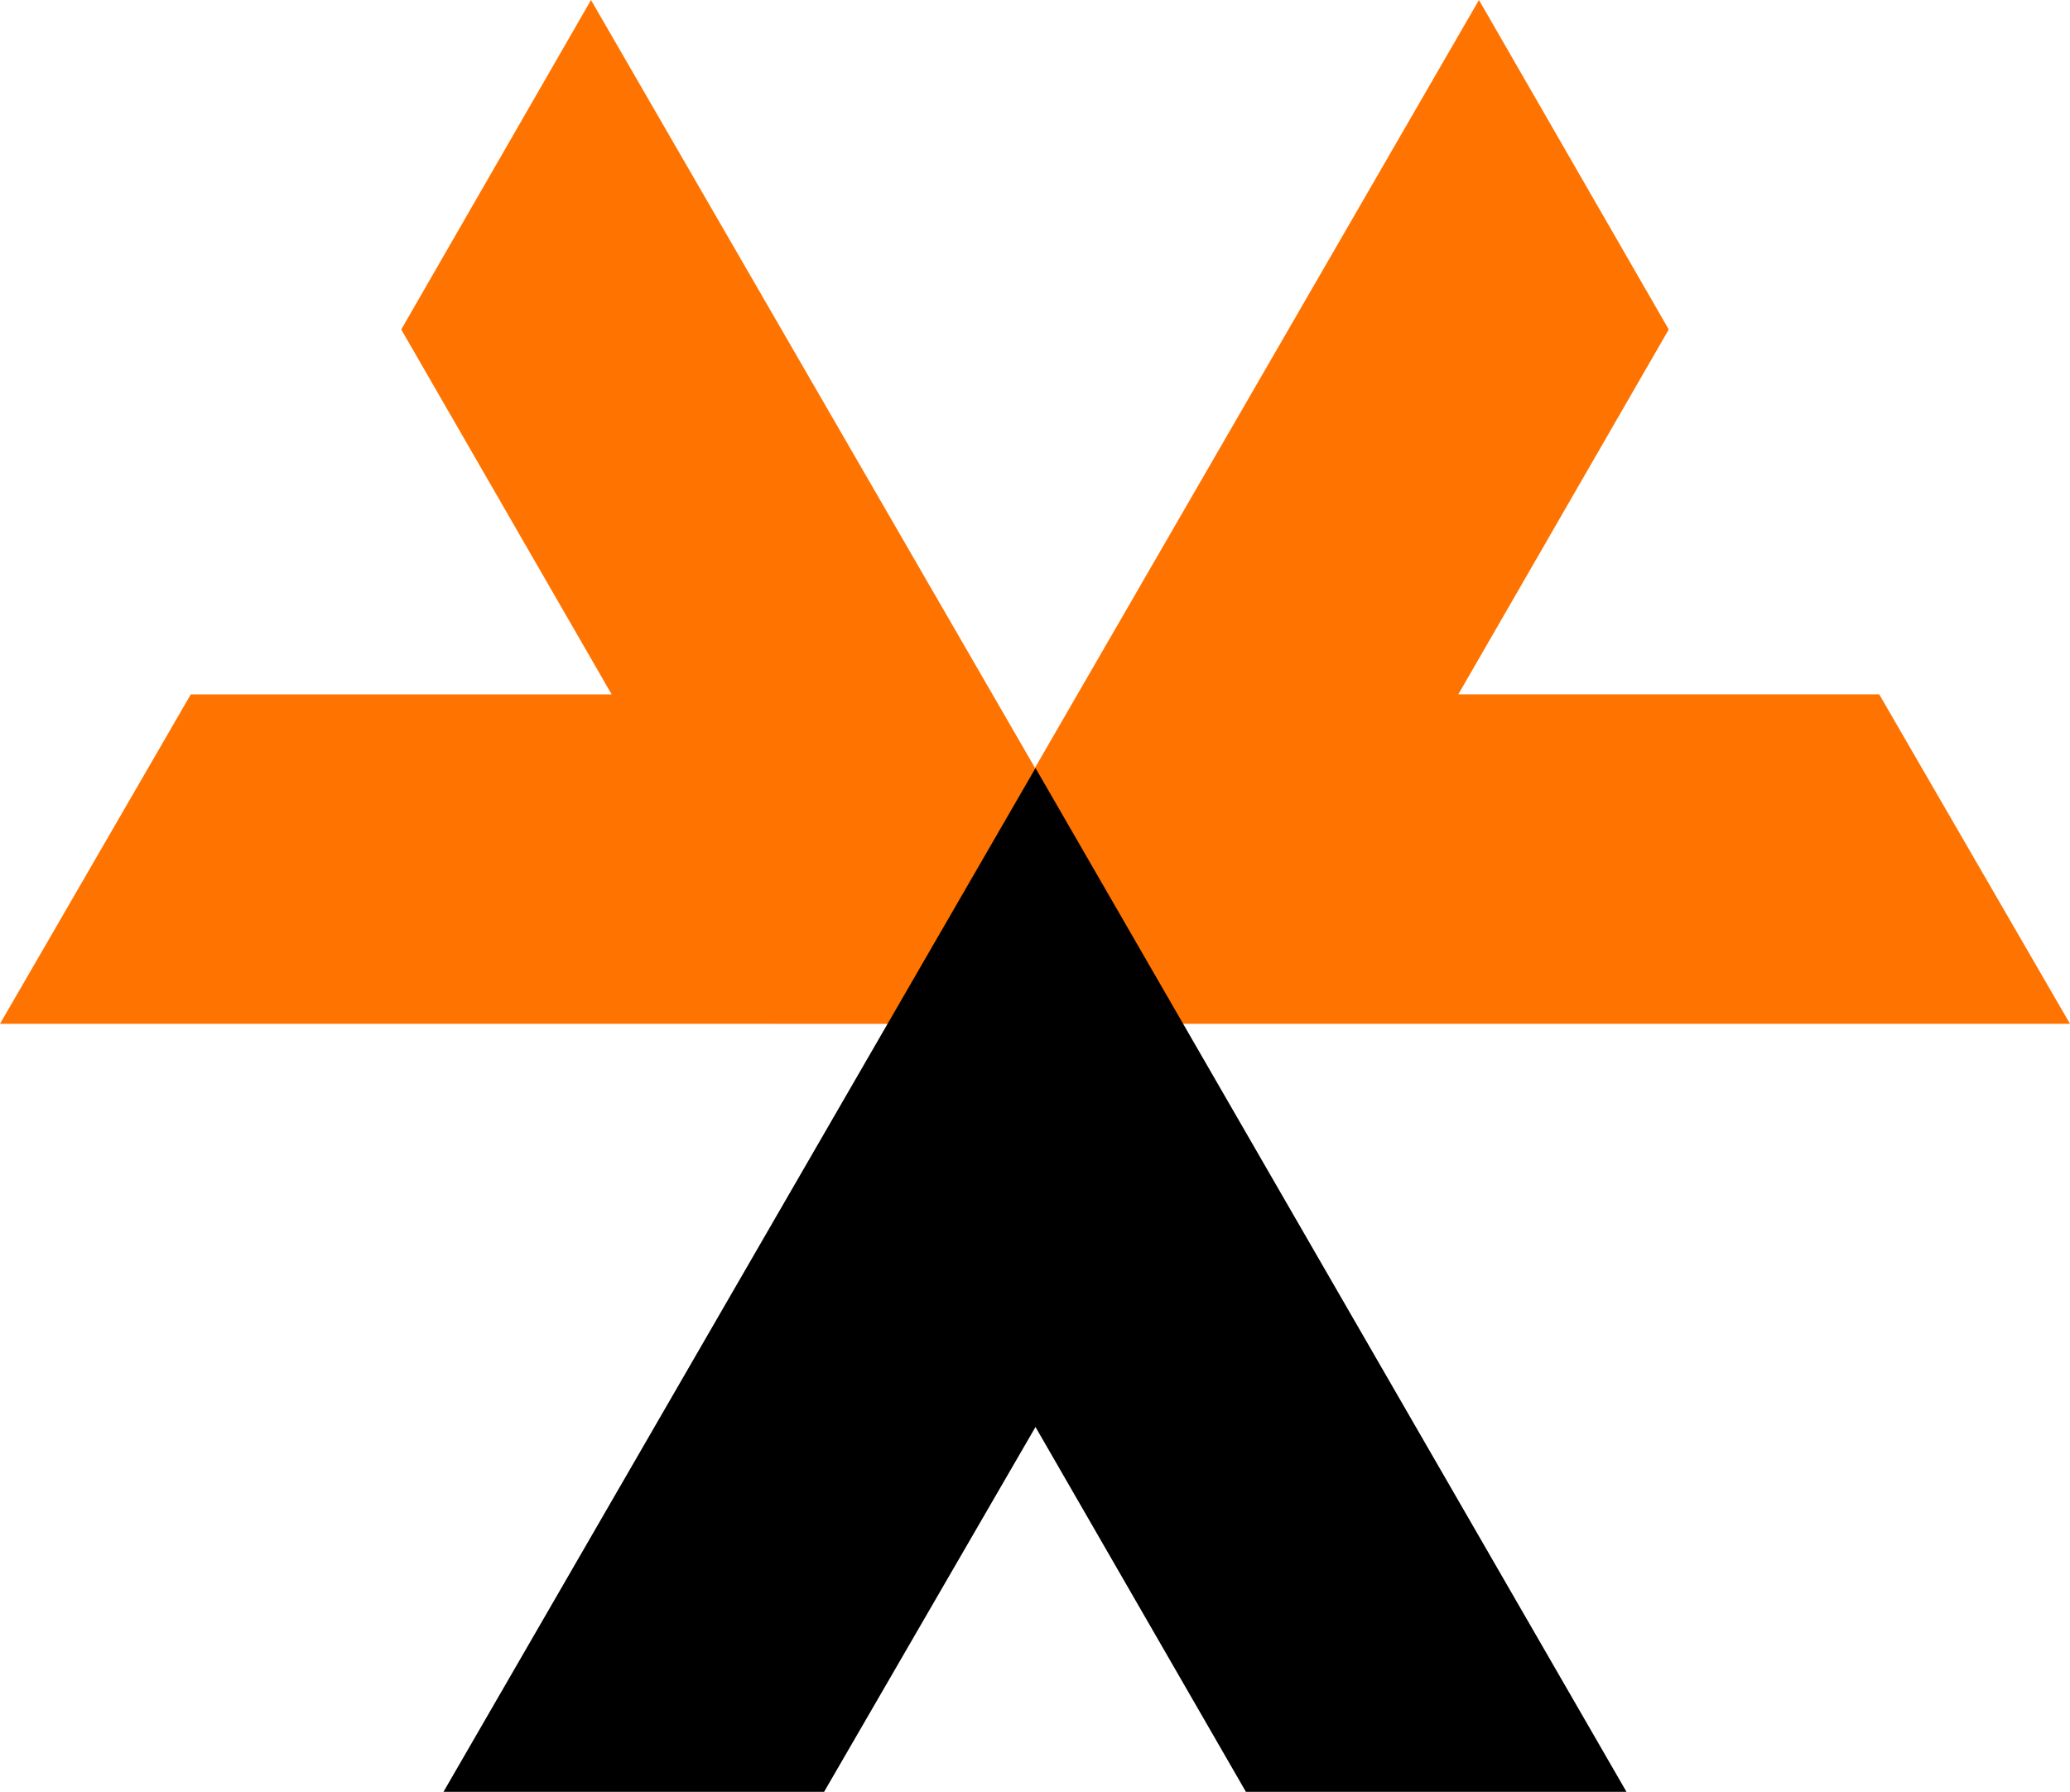 <svg xmlns="http://www.w3.org/2000/svg" role="img" class="iconify iconify--logos" width="67.56" height="58.476"
        viewBox="0 0 67.56 58.476">
    <g id="logo-only" transform="translate(-424.967 -306)">
        <path id="_3" data-name="3"
                d="M734.291,388.98l6.194,10.752-6.868,11.907h13.737l6.226,10.751H714.97Z"
                transform="translate(-261.054 -82.98)" fill="#ff7300"/>
        <path id="_2" data-name="2"
                d="M705.95,422.391l6.227-10.751h13.736l-6.867-11.907,6.193-10.752,19.321,33.411Z"
                transform="translate(-280.983 -82.98)" fill="#ff7300"/>
        <path id="_1" data-name="1"
                d="M736.65,430.2l-6.868-11.907-6.9,11.907H710.46l19.322-33.411L749.071,430.2Z"
                transform="translate(-271.019 -65.725)" fill="#000"/>
    </g>
</svg>
